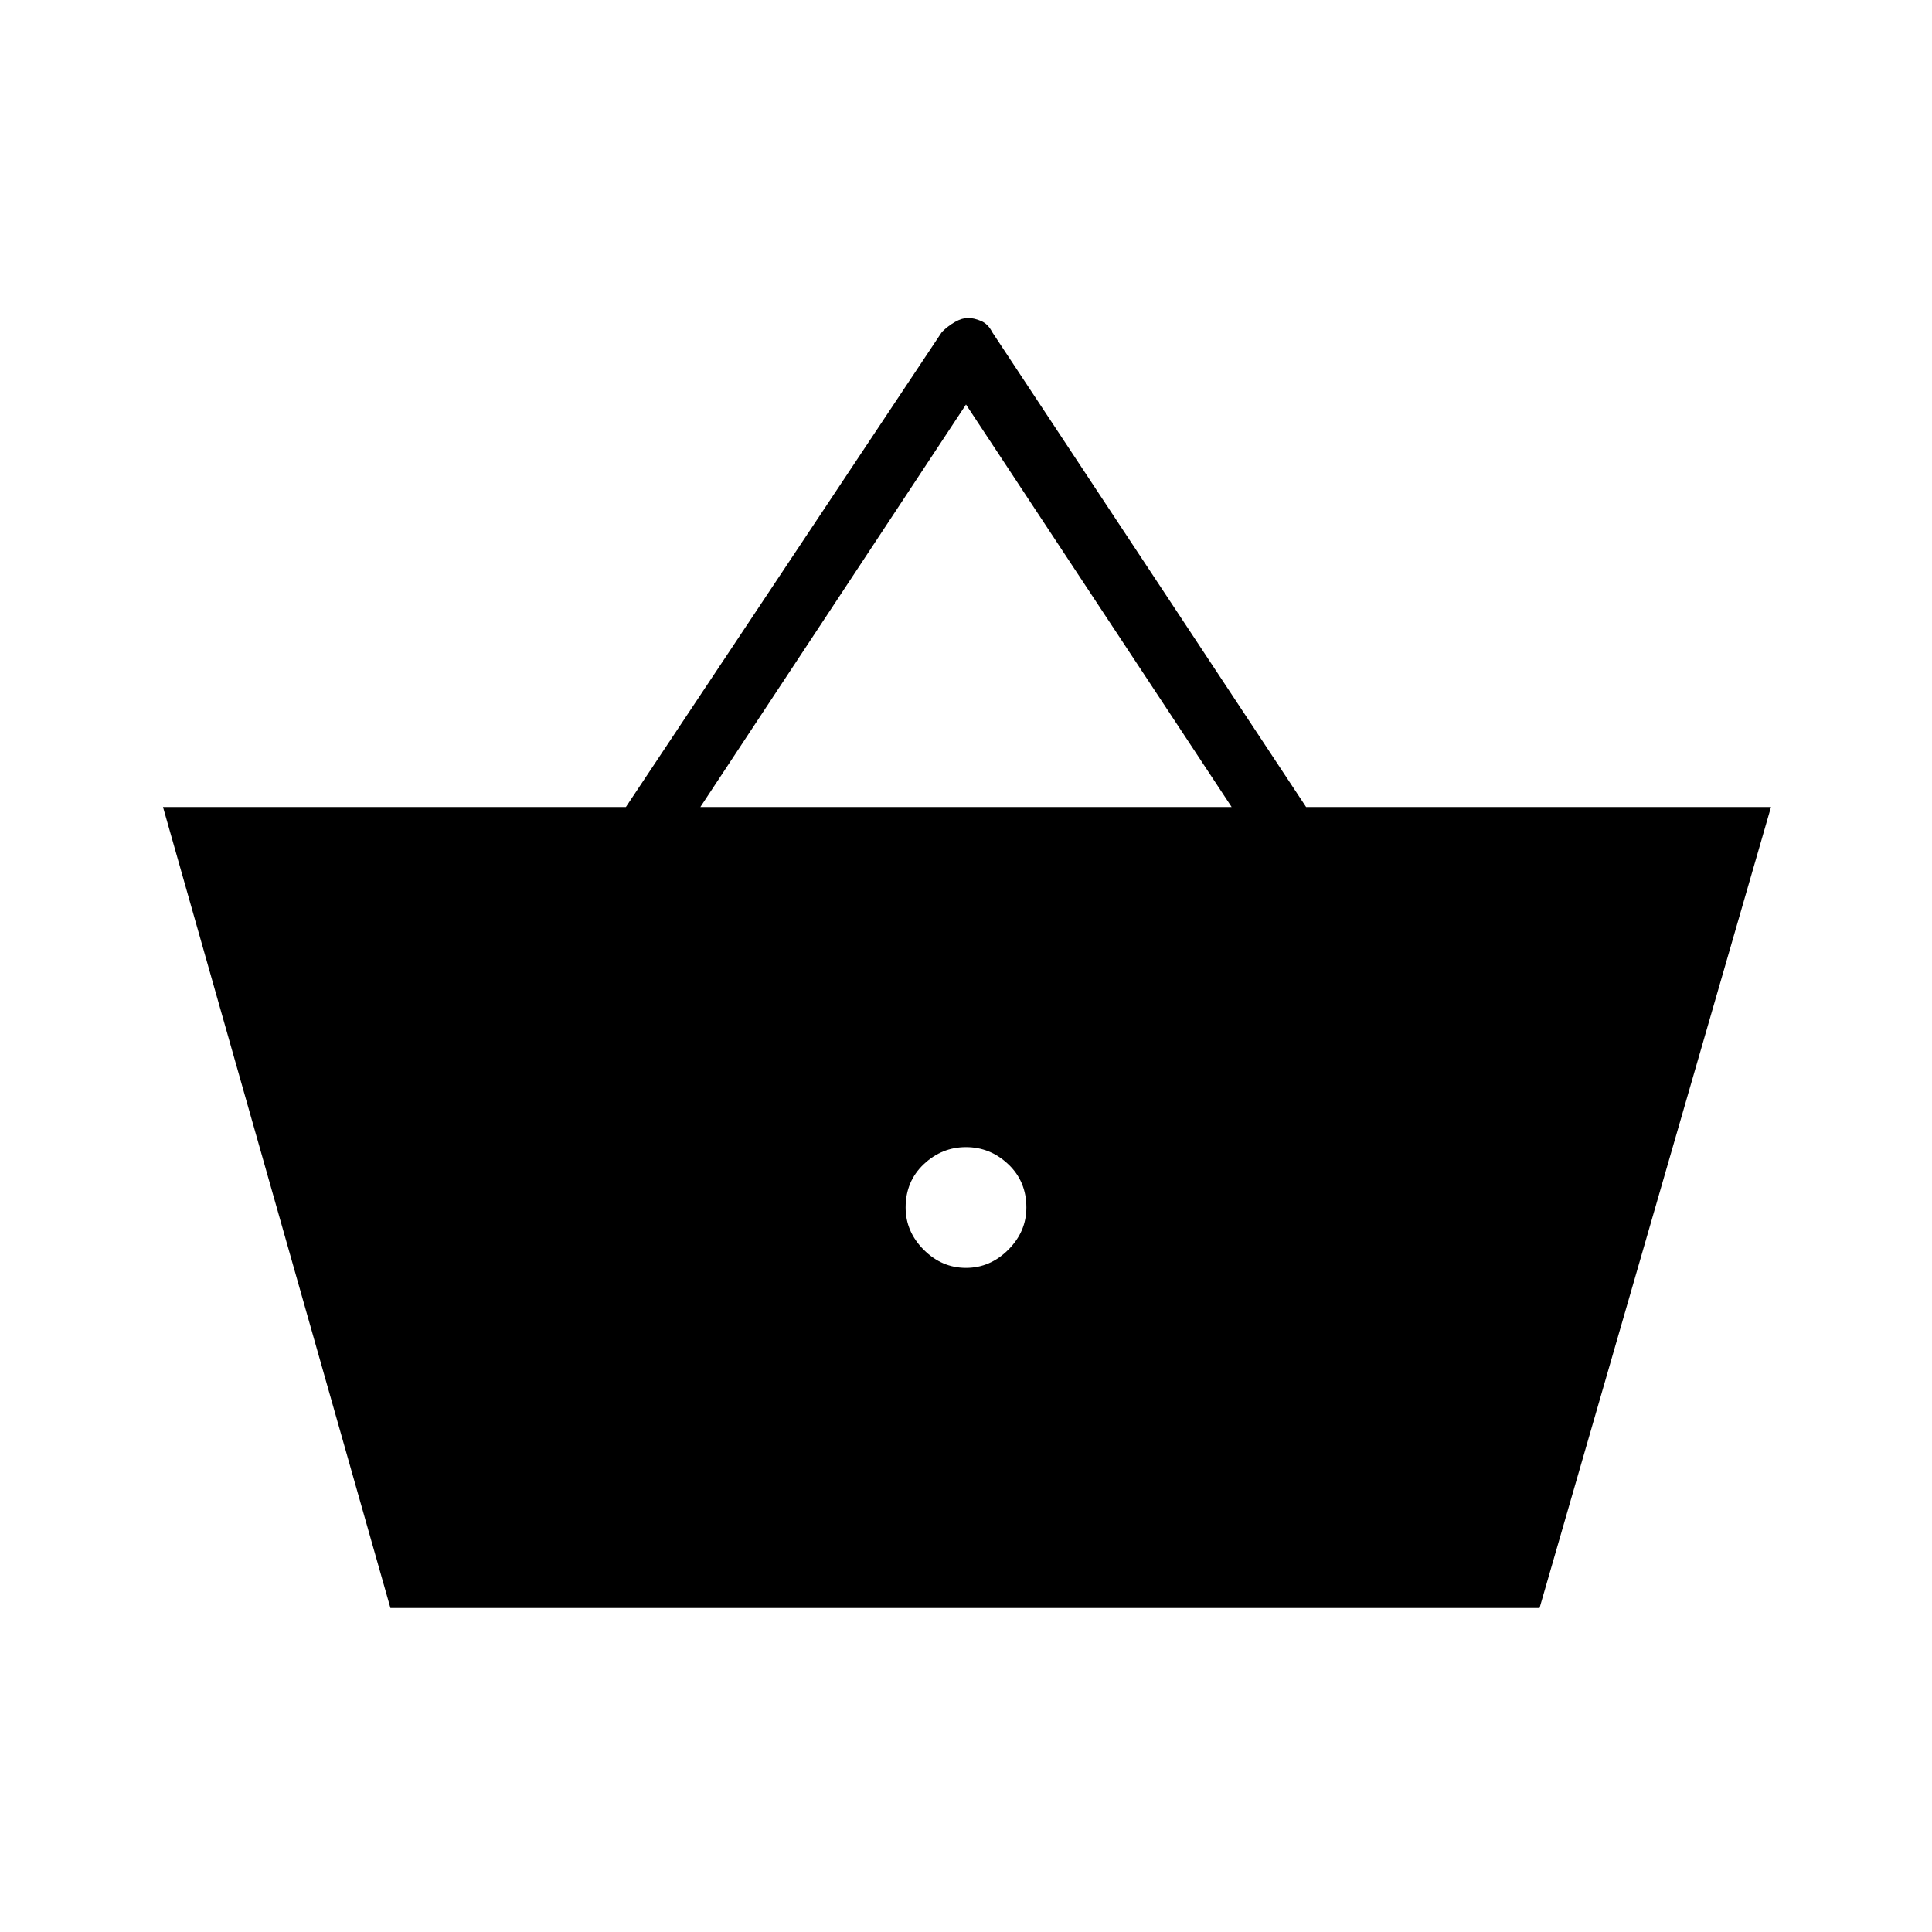 <svg xmlns="http://www.w3.org/2000/svg" height="48" width="48"><path d="m9.7 39.95-5.65-19.9h11.5l7.85-11.8q.15-.15.325-.25.175-.1.325-.1.15 0 .325.075.175.075.275.275l7.8 11.8H44l-5.75 19.9Zm7.7-19.9h13.2l-6.6-10ZM24 31.5q.6 0 1.05-.45.45-.45.45-1.05 0-.65-.45-1.075Q24.6 28.5 24 28.5q-.6 0-1.05.425-.45.425-.45 1.075 0 .6.45 1.05.45.45 1.05.45Z"/></svg>